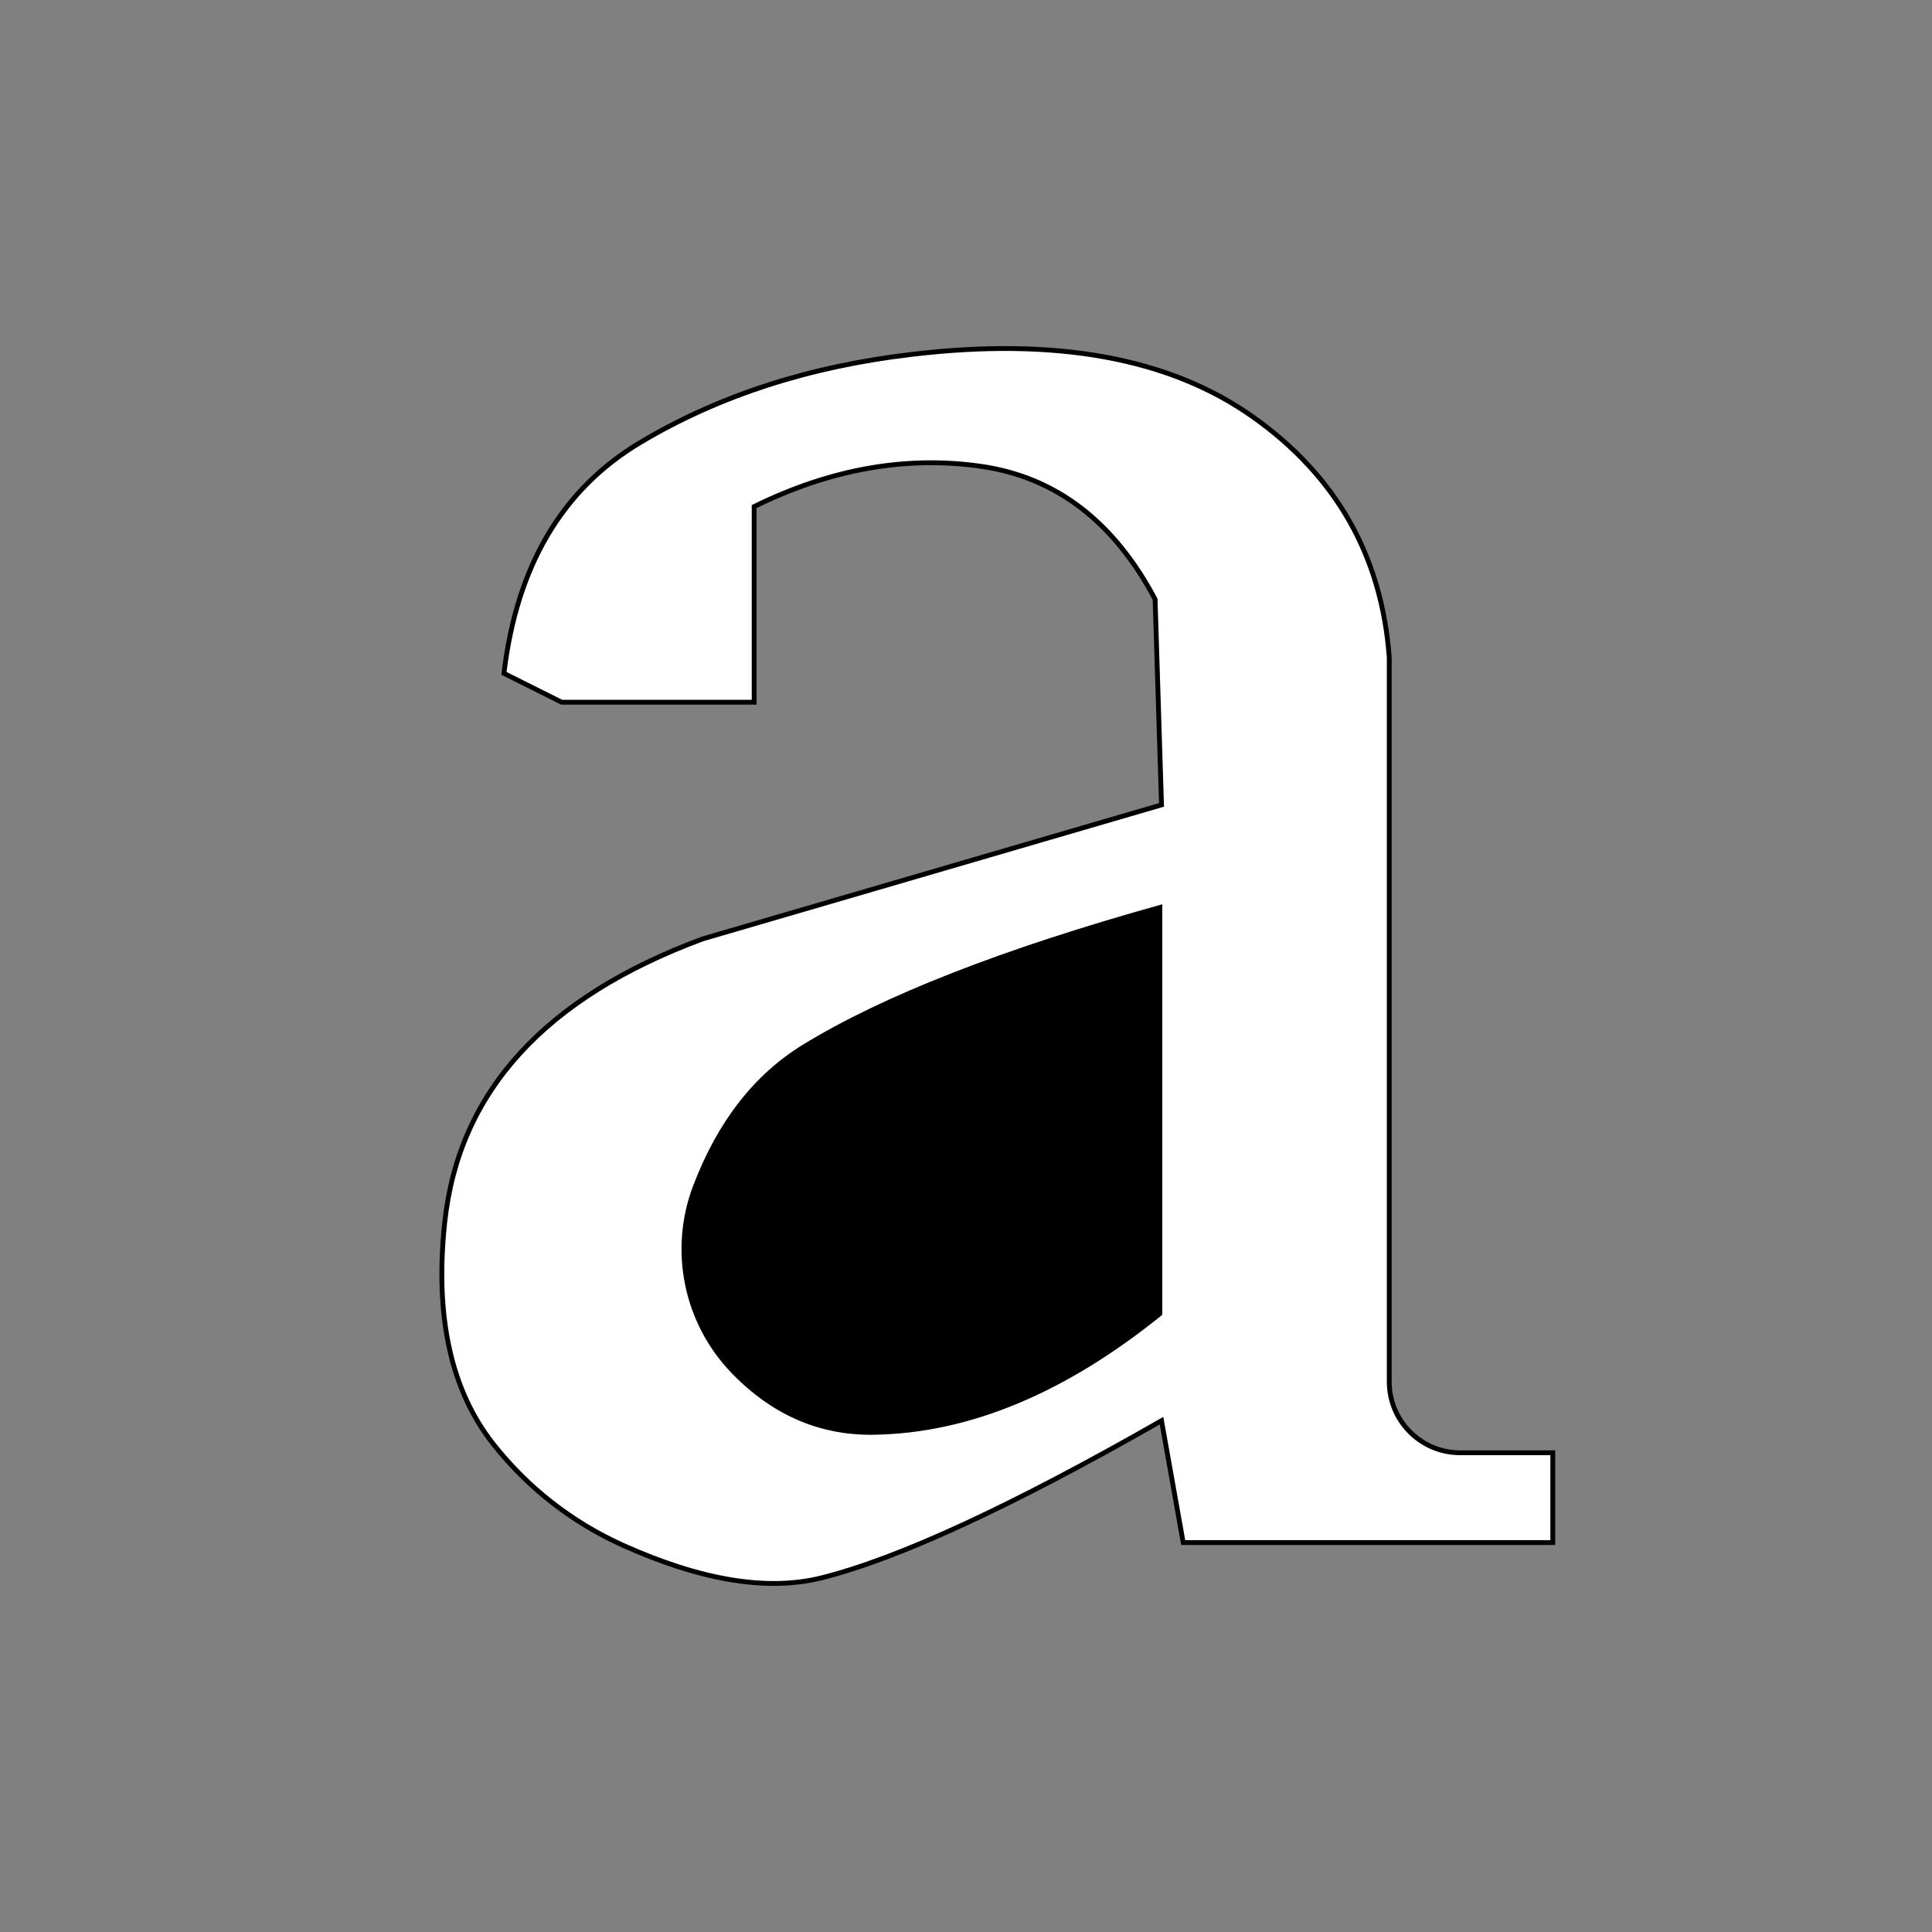 <?xml version="1.0" encoding="UTF-8" standalone="no"?>
<!DOCTYPE svg PUBLIC "-//W3C//DTD SVG 1.1//EN" "http://www.w3.org/Graphics/SVG/1.1/DTD/svg11.dtd">
<svg version="1.1" xmlns="http://www.w3.org/2000/svg" xmlns:xlink="http://www.w3.org/1999/xlink" preserveAspectRatio="xMidYMid meet" viewBox="0 0 400 400" width="400" height="400"><rect x="0" y="0" width="400" height="400" fill="#808080" stroke="none"/><defs><path d="M116.29 145.39L104.34 139.41C106.97 117.2 116.38 101.27 132.58 91.6C148.78 81.94 167.49 75.87 188.71 73.38C218.6 69.79 242.17 74.1 259.41 86.32C276.65 98.53 286.06 115.12 287.63 136.09C287.63 216.09 287.63 266.09 287.63 286.09C287.63 294.2 294.2 300.78 302.32 300.78C304.87 300.78 311.27 300.78 321.49 300.78L321.49 319.37L244.97 319.37L240.48 294.14C209.49 311.85 186.02 322.69 170.08 326.68C158.9 329.47 145.2 327.22 128.97 319.93C118.46 315.2 109.25 308.01 102.12 298.96C93.33 287.8 89.98 272.47 92.09 252.96C95.01 225.99 112.83 206.46 145.53 194.37L240.48 166.64L239.15 124.06C230.59 107.93 218.57 98.76 203.07 96.54C187.58 94.33 171.93 97.11 156.14 104.88L156.14 145.39L116.29 145.39Z" id="c1HeUhniUe"></path><path d="M166.14 216.35C156.12 222.52 148.59 232.2 143.54 245.41C138.4 258.84 141.52 274.04 151.55 284.36C159.94 293 169.74 297.23 180.95 297.05C200.68 296.73 220.58 288.45 240.64 272.22L240.64 187.22C207.53 196.45 182.7 206.16 166.14 216.35Z" id="f152v8yXLz"></path></defs><g><g><g><use xlink:href="#c1HeUhniUe" opacity="1" fill="#ffffff" fill-opacity="1"></use><g><use xlink:href="#c1HeUhniUe" opacity="1" fill-opacity="0" stroke="#000000" stroke-width="1" stroke-opacity="1"></use></g></g><g><use xlink:href="#f152v8yXLz" opacity="1" fill="#000000" fill-opacity="1"></use></g></g></g></svg>